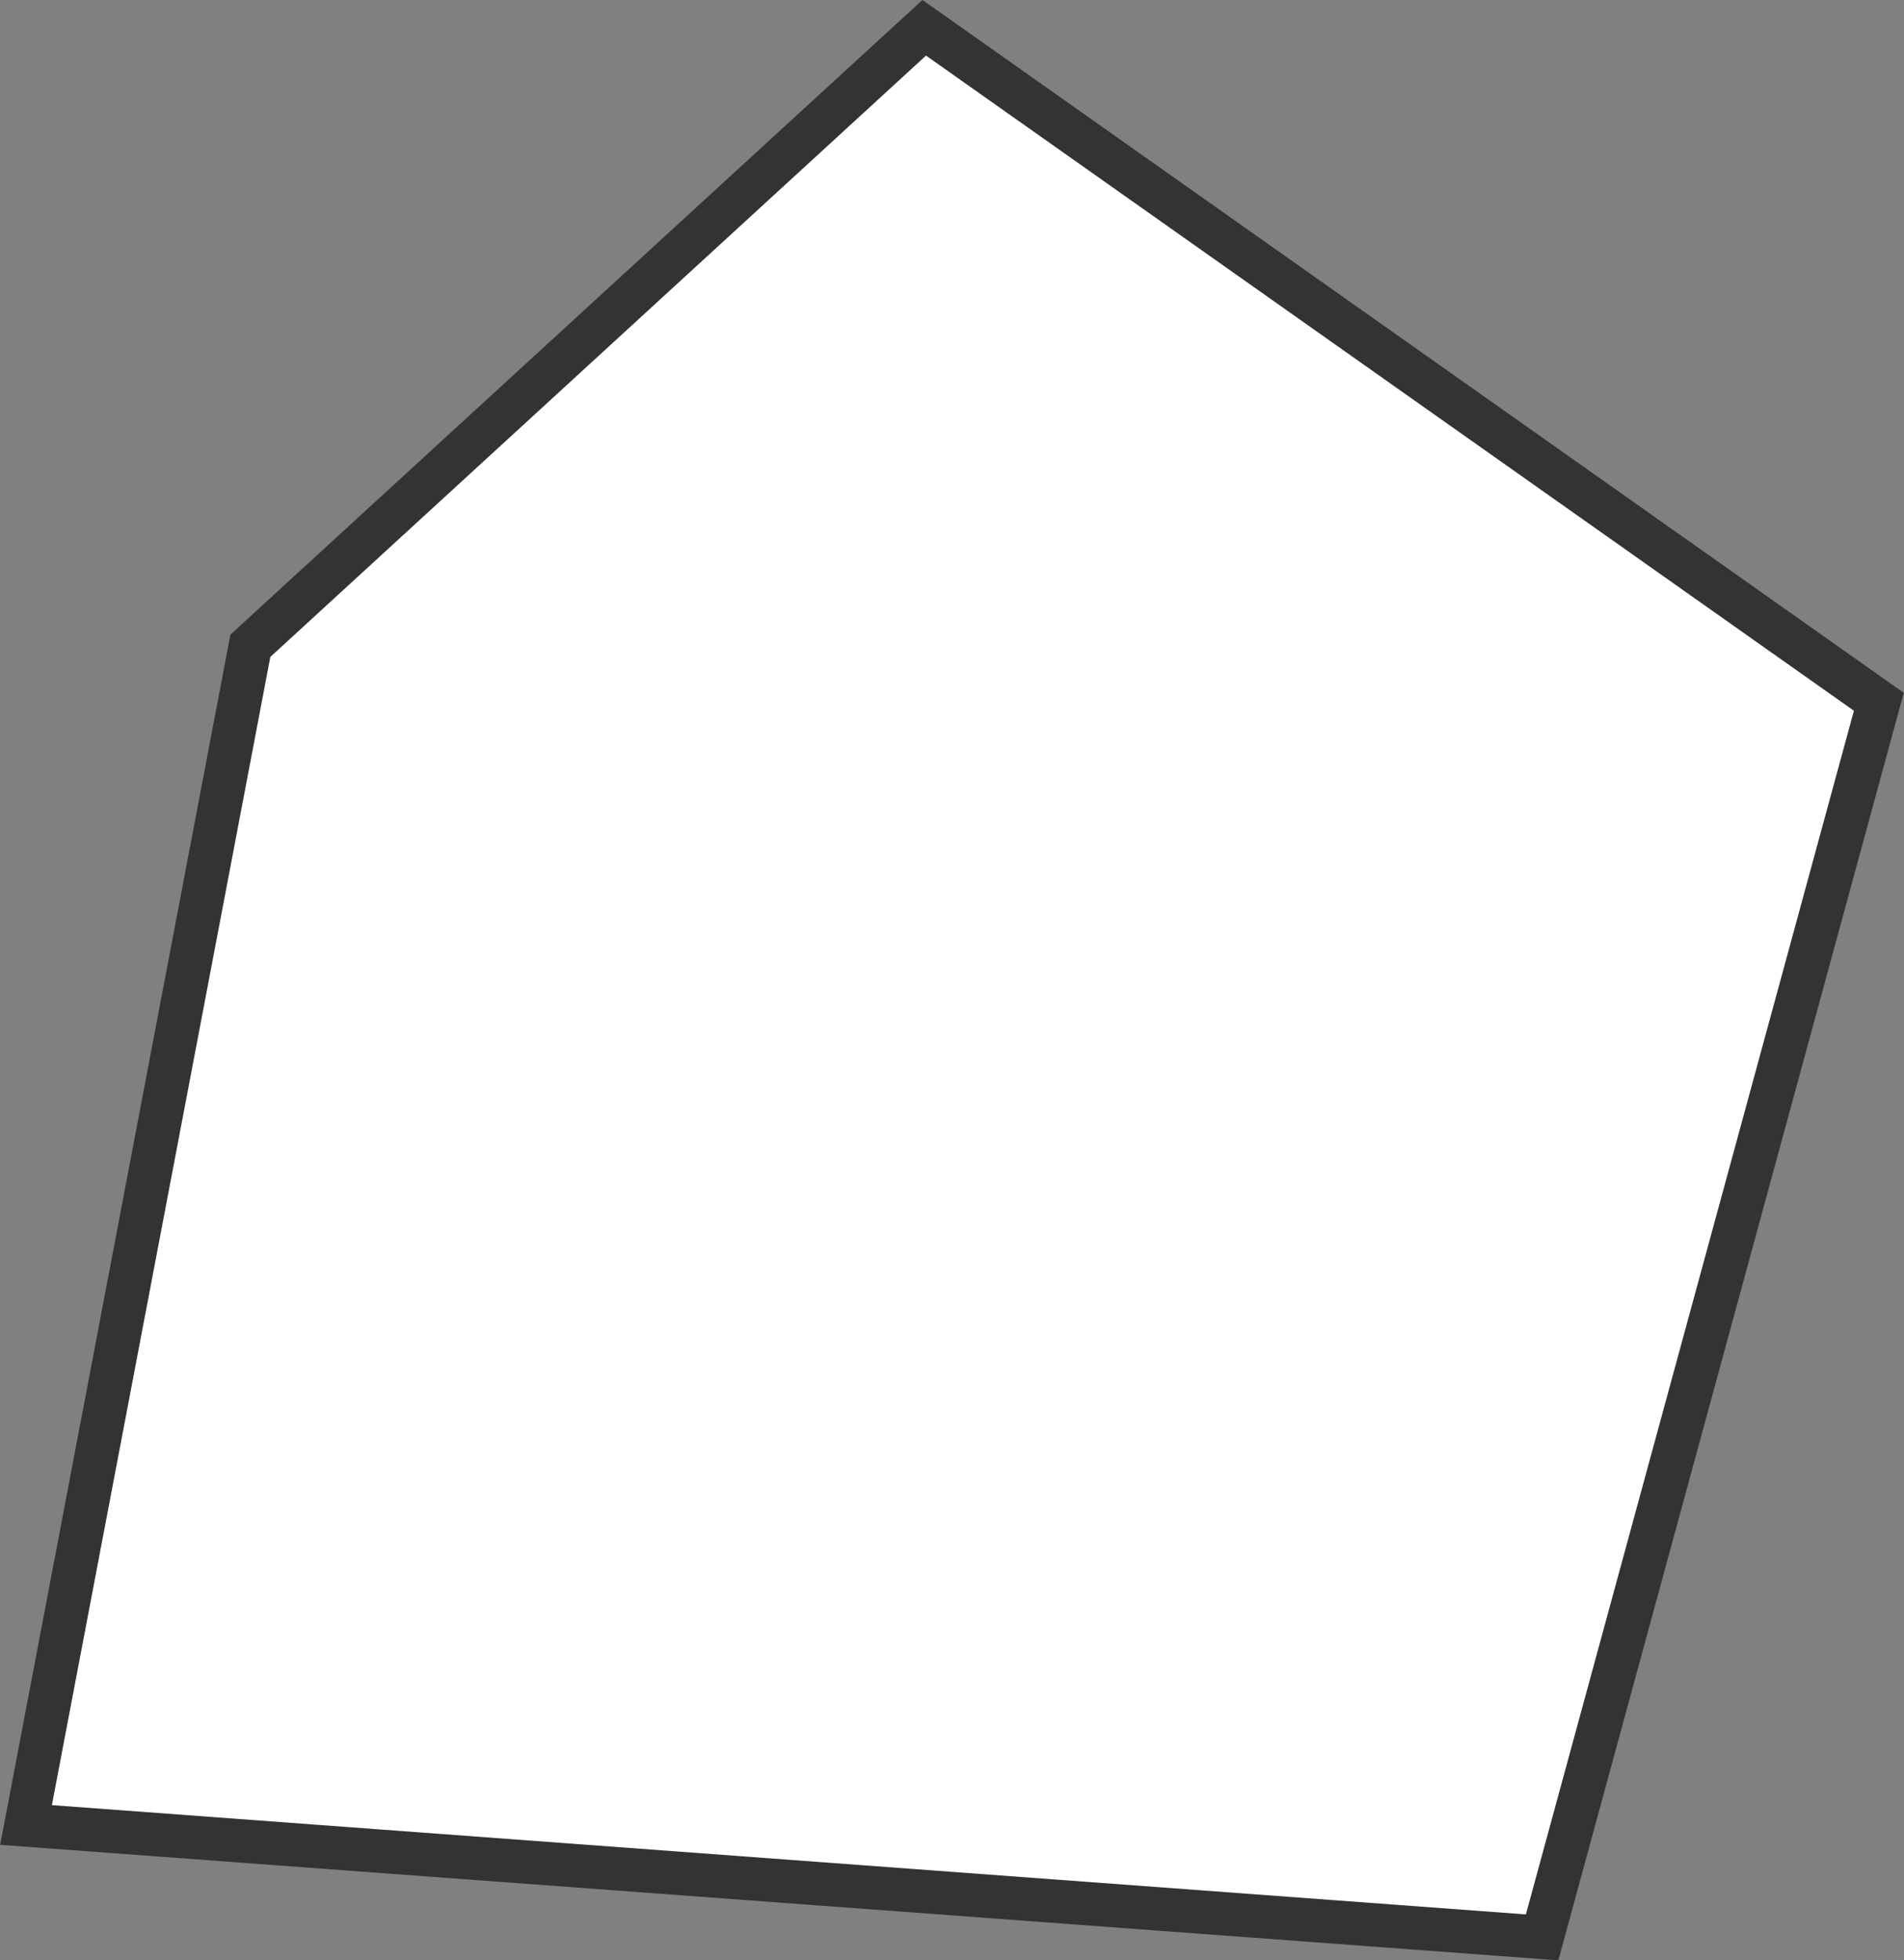 <svg xmlns="http://www.w3.org/2000/svg" viewBox="0 0 43.88 45.17"><rect x="0" y="0" width="43.88" height="45.17" fill="#808080" stroke="none"/><defs><style>.a{fill:#fff;stroke:#333;stroke-miterlimit:10;}</style></defs><title>Pentágono Irregular Convexo</title><polygon class="a" points="0.6 42.05 5.77 14.88 21.3 0.64 43.3 16.17 35.54 44.64 0.6 42.05"/></svg>